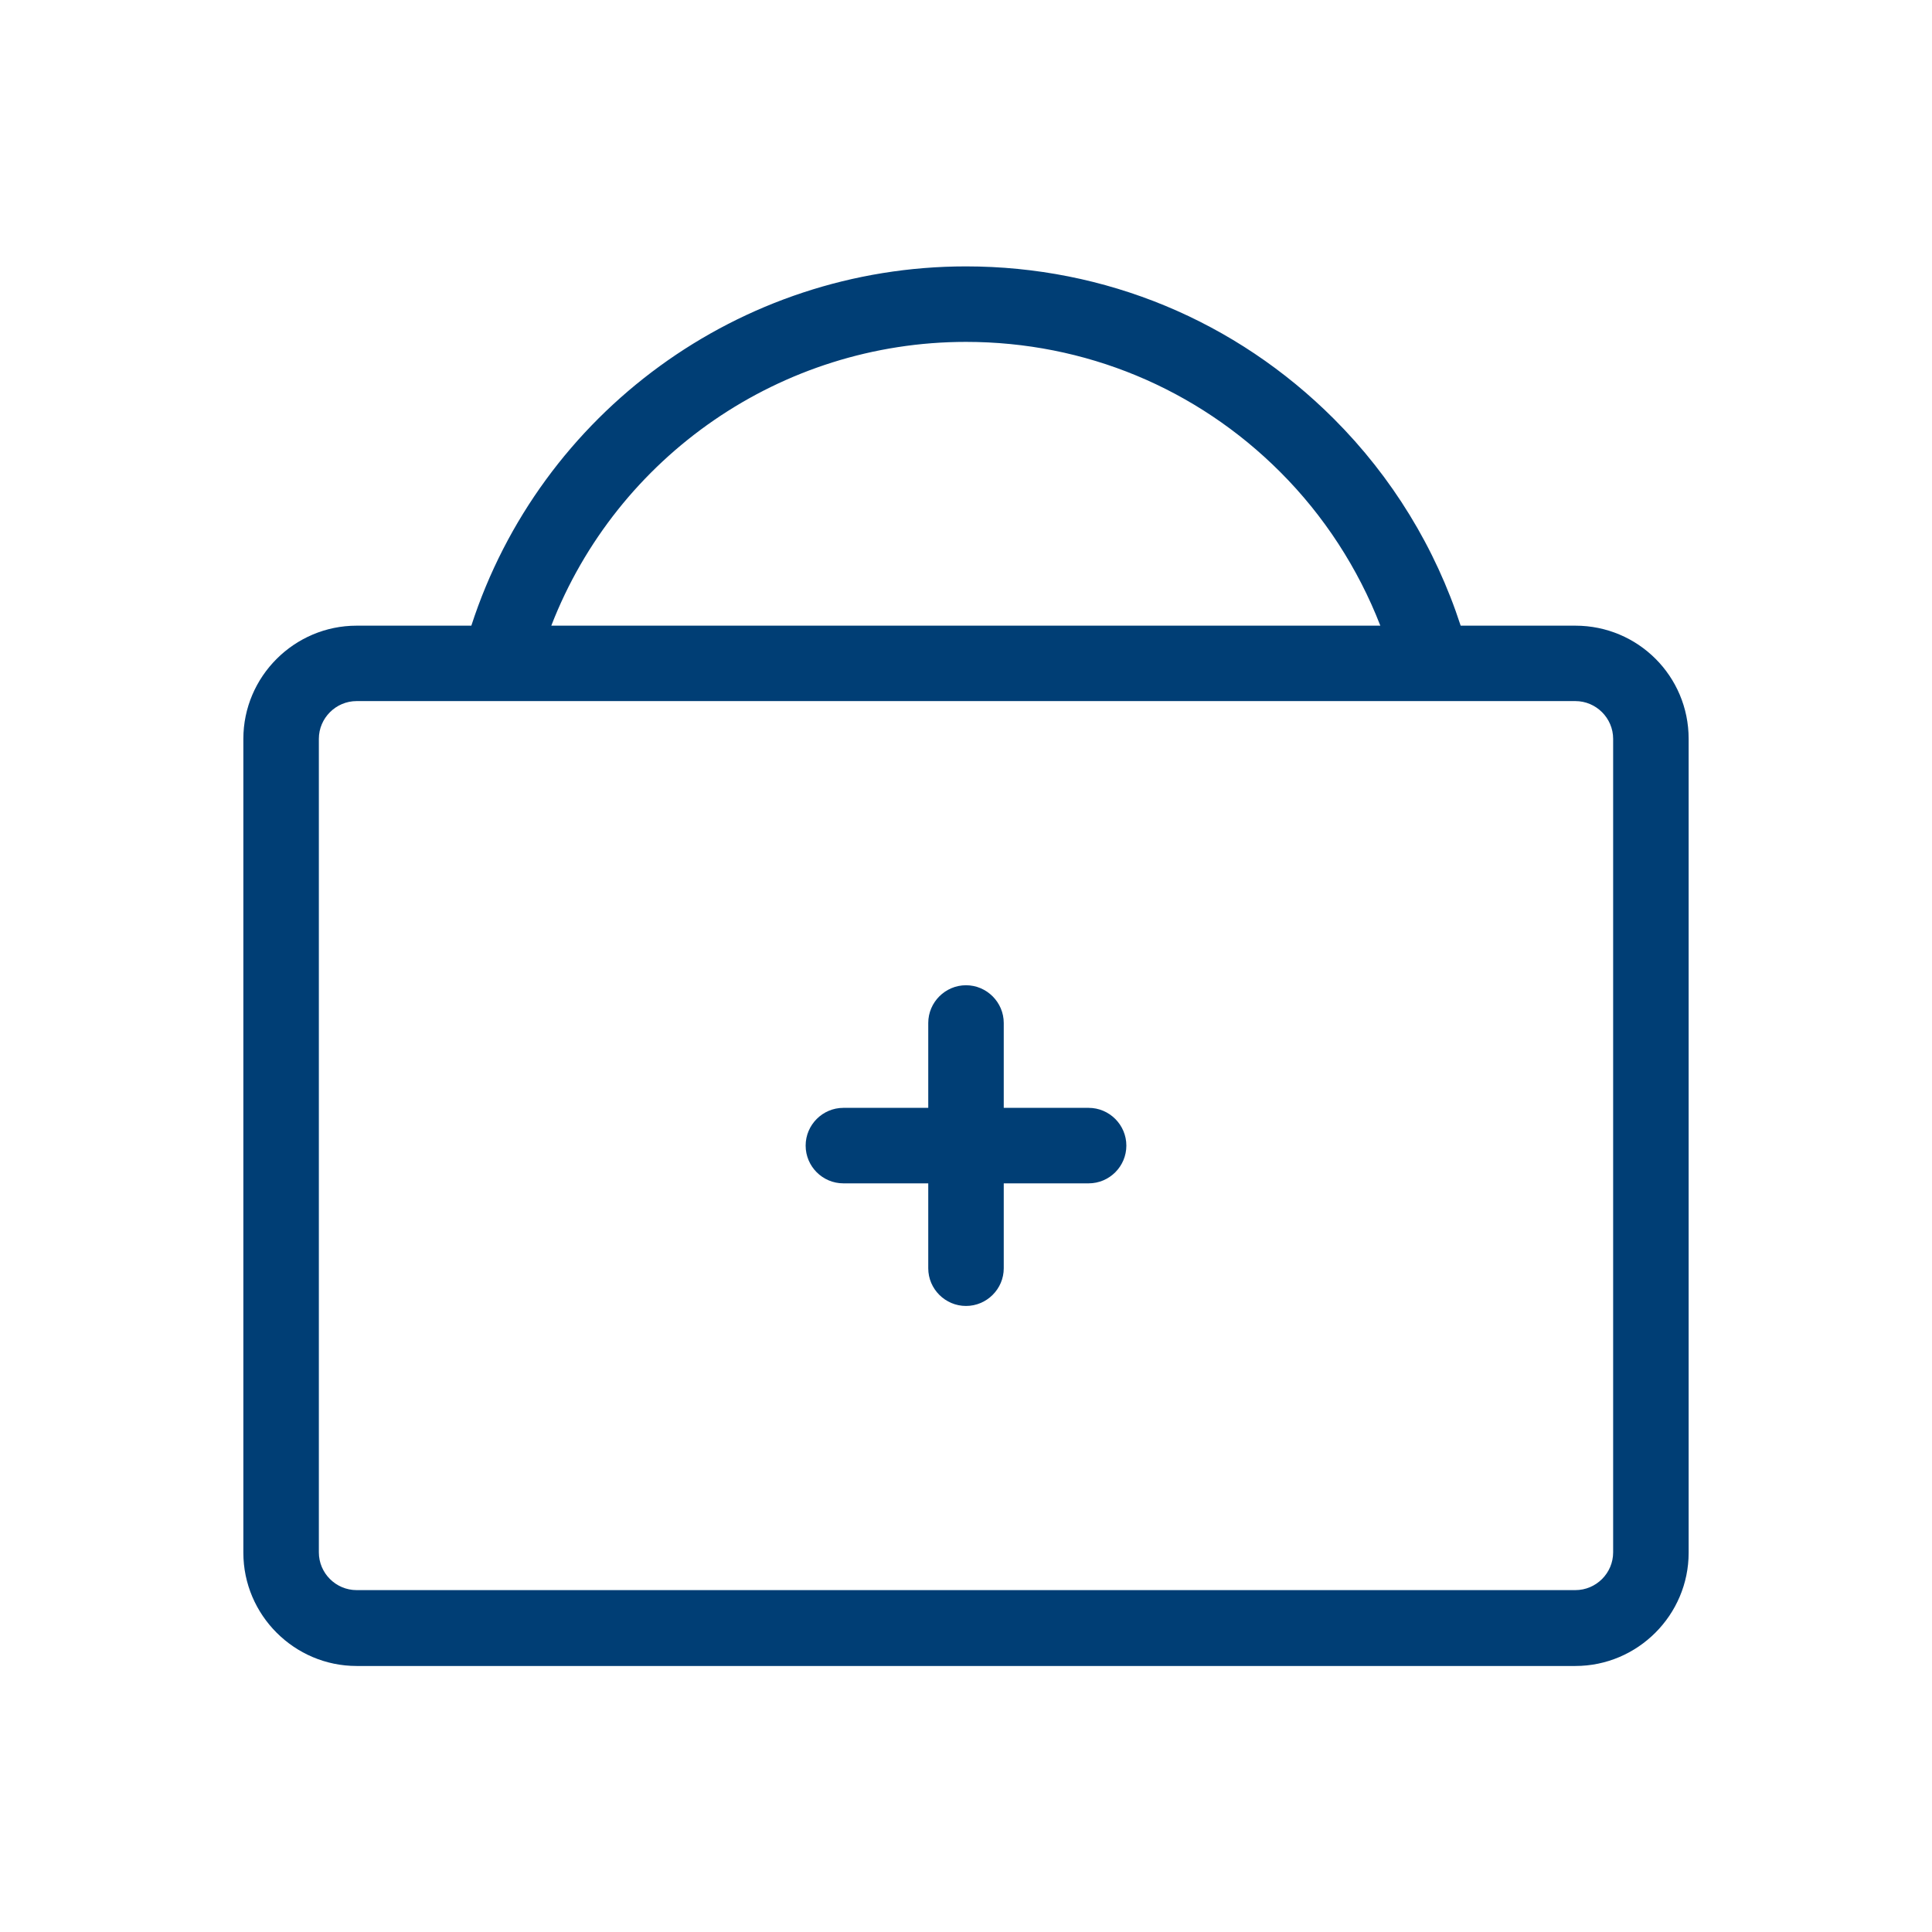 <svg width="26" height="26" viewBox="0 0 26 26" fill="none" xmlns="http://www.w3.org/2000/svg">
<path d="M14.65 14.909H13.508V13.767C13.508 13.488 13.279 13.259 13 13.259C12.721 13.259 12.492 13.488 12.492 13.767V14.909H11.35C11.07 14.909 10.842 15.138 10.842 15.417C10.842 15.697 11.07 15.925 11.35 15.925H12.492V17.068C12.492 17.347 12.721 17.575 13 17.575C13.279 17.575 13.508 17.347 13.508 17.068V15.925H14.65C14.93 15.925 15.158 15.697 15.158 15.417C15.158 15.138 14.93 14.909 14.65 14.909Z" fill="#003E75"/>
<path d="M21.201 8.42H19.657C19.317 7.373 18.733 6.419 17.951 5.637C16.631 4.316 14.874 3.585 13 3.585C9.953 3.585 7.272 5.555 6.343 8.42H4.799C3.961 8.42 3.275 9.105 3.275 9.943V20.896C3.275 21.734 3.961 22.42 4.799 22.42H21.201C22.039 22.42 22.725 21.734 22.725 20.896V9.943C22.725 9.1 22.044 8.42 21.201 8.42ZM13 4.601C14.6 4.601 16.103 5.225 17.23 6.353C17.819 6.942 18.276 7.648 18.576 8.42H7.419C8.303 6.139 10.512 4.601 13 4.601ZM21.709 20.891C21.709 21.171 21.48 21.399 21.201 21.399H4.799C4.52 21.399 4.291 21.171 4.291 20.891V9.943C4.291 9.664 4.52 9.435 4.799 9.435H6.723H21.201C21.48 9.435 21.709 9.664 21.709 9.943V20.891Z" fill="#003E75"/>
</svg>
